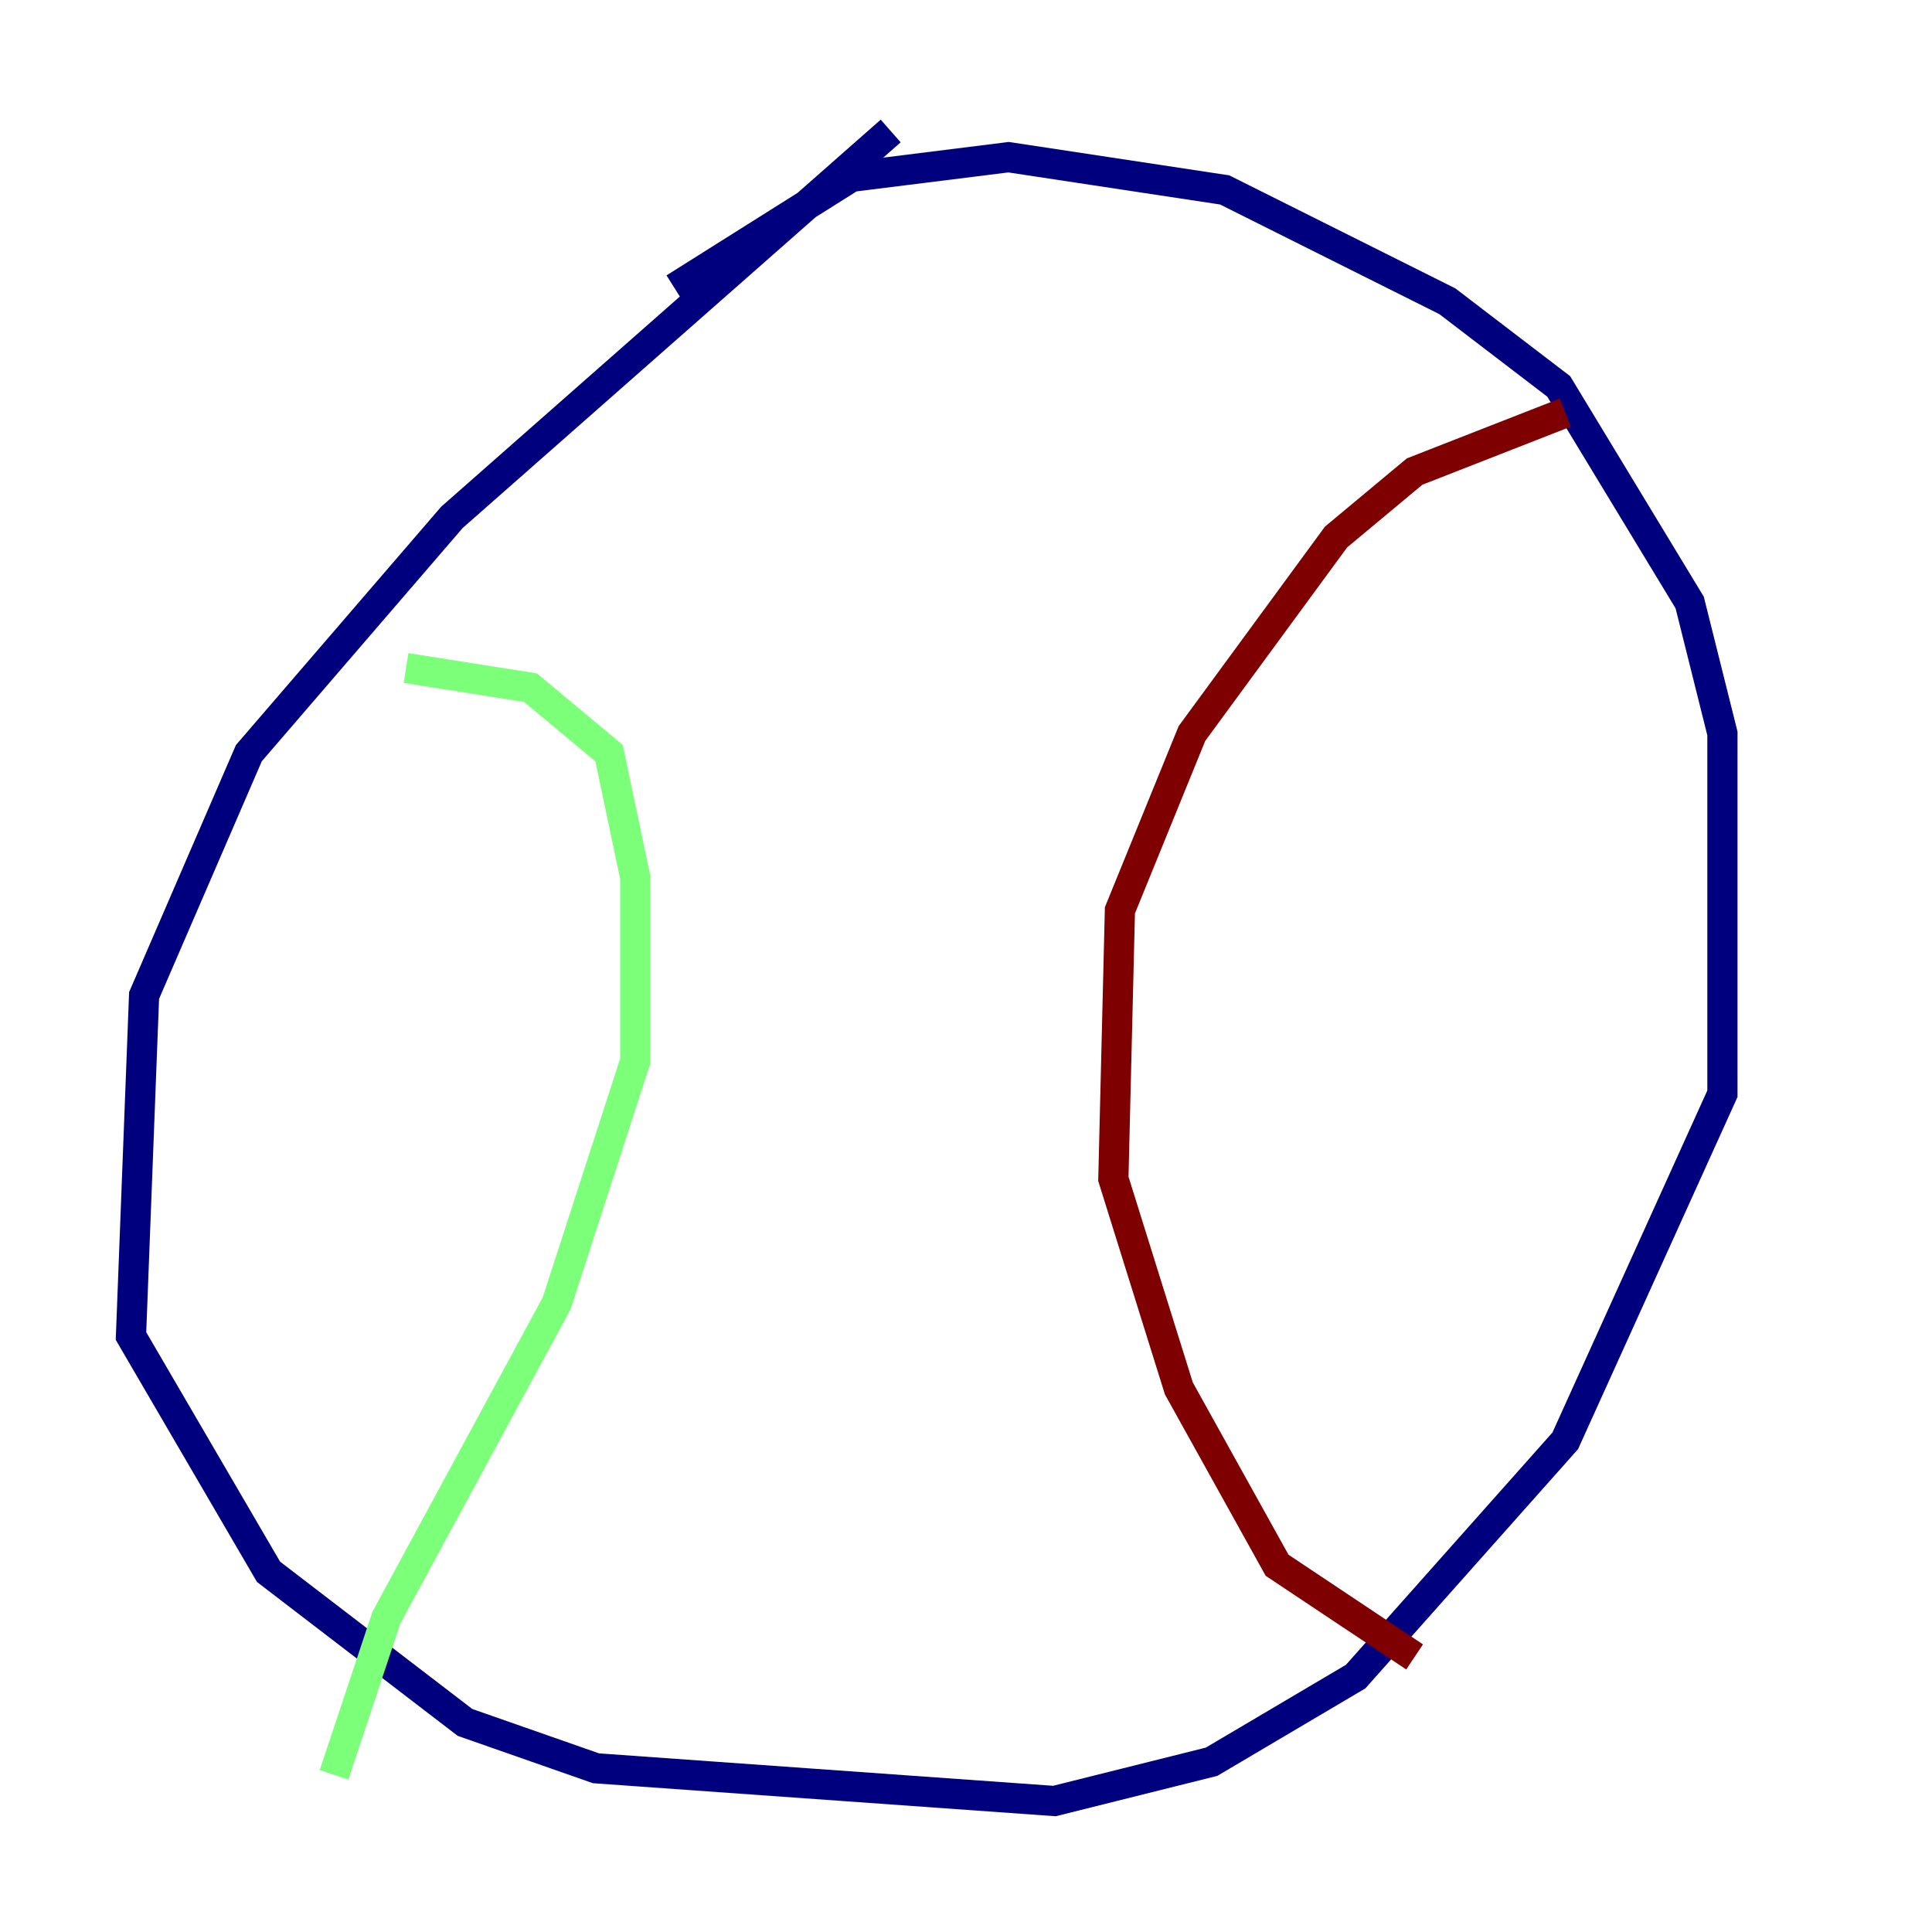 <?xml version="1.0" encoding="utf-8" ?>
<svg baseProfile="tiny" height="128" version="1.2" viewBox="0,0,128,128" width="128" xmlns="http://www.w3.org/2000/svg" xmlns:ev="http://www.w3.org/2001/xml-events" xmlns:xlink="http://www.w3.org/1999/xlink"><defs /><polyline fill="none" points="59.01,8.678 29.939,34.278 16.488,49.898 9.546,65.953 8.678,88.515 17.79,104.136 30.807,114.115 39.485,117.153 69.858,119.322 80.271,116.719 89.817,111.078 103.702,95.458 114.115,72.461 114.115,48.597 111.946,39.919 103.268,25.6 95.891,19.959 81.139,12.583 66.82,10.414 56.407,11.715 44.691,19.091" stroke="#00007f" stroke-width="2" /><polyline fill="none" points="26.902,44.258 35.146,45.559 40.352,49.898 42.088,58.142 42.088,70.291 36.881,86.346 25.6,107.173 22.129,117.586" stroke="#7cff79" stroke-width="2" /><polyline fill="none" points="103.702,27.336 93.722,31.241 88.515,35.58 78.969,48.597 74.197,60.312 73.763,78.102 78.102,91.986 84.61,103.702 93.722,109.776" stroke="#7f0000" stroke-width="2" /></svg>
